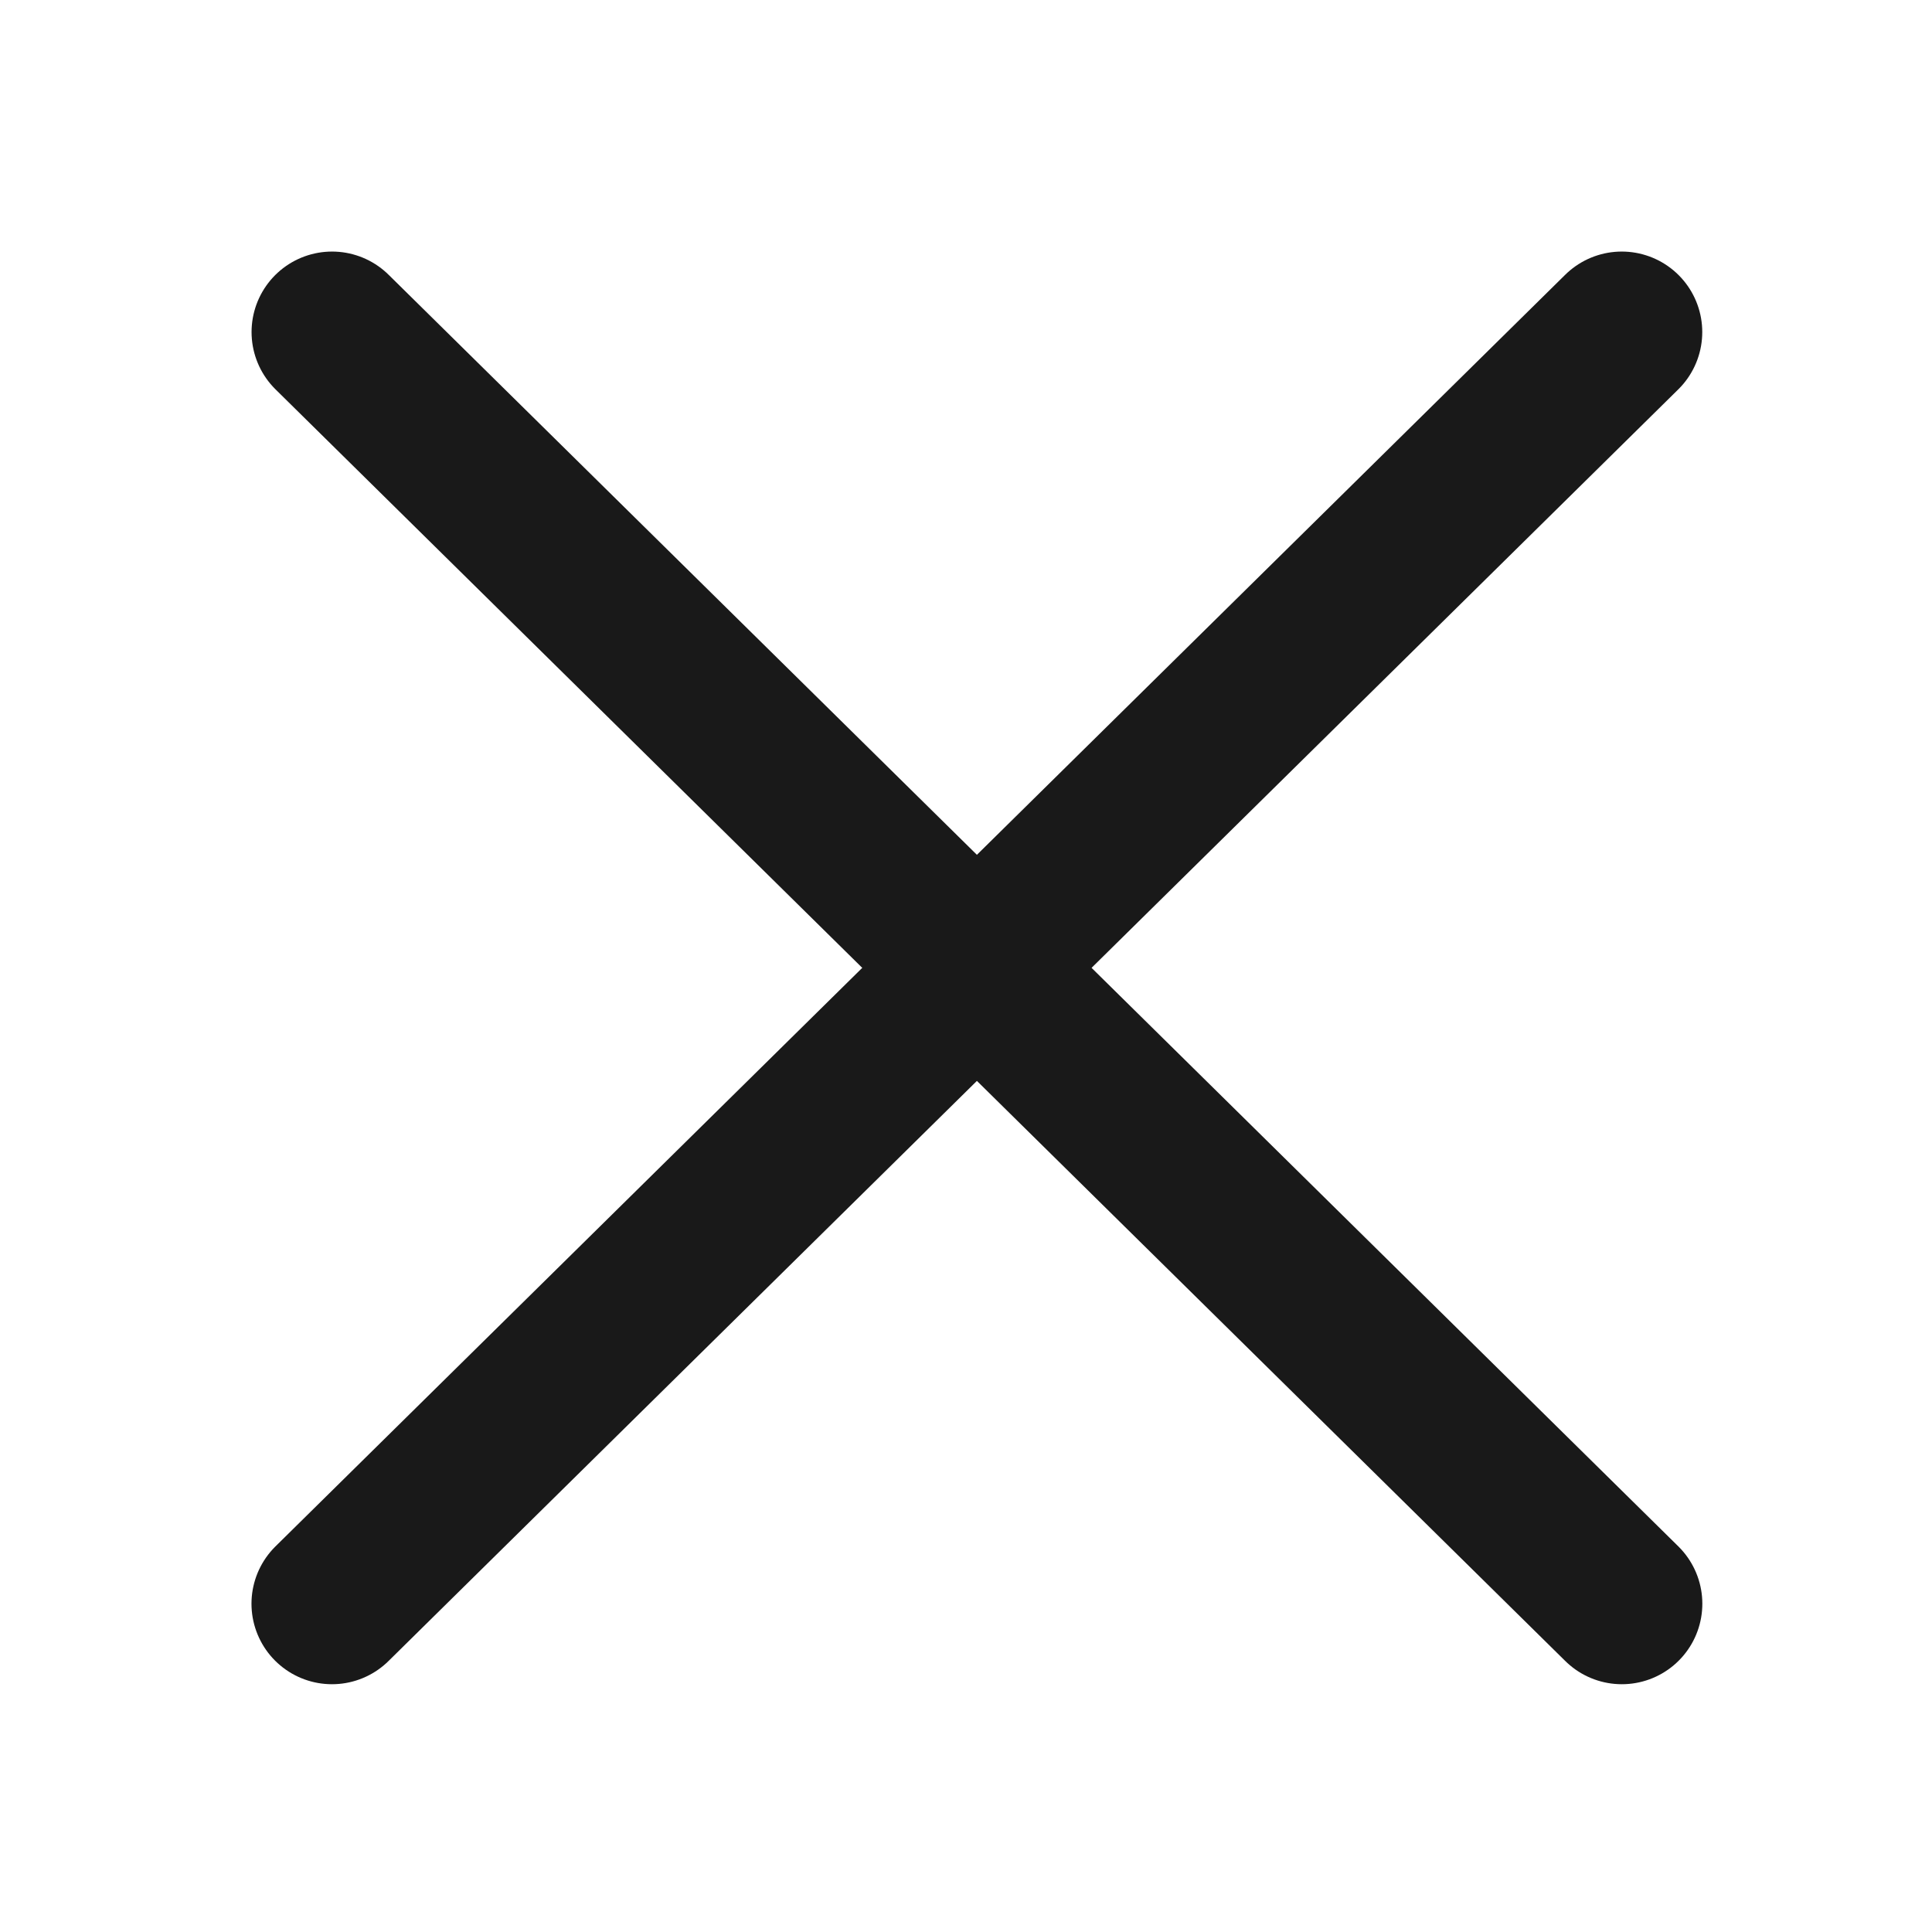 <svg width="24" height="24" viewBox="0 0 24 24" fill="none" xmlns="http://www.w3.org/2000/svg">
<path d="M4.125 4.125L20.147 19.922" stroke="#191919" stroke-width="2" stroke-linecap="round" stroke-linejoin="round"/>
<path d="M20.146 4.125L4.124 19.922" stroke="#191919" stroke-width="2" stroke-linecap="round" stroke-linejoin="round"/>
</svg>
